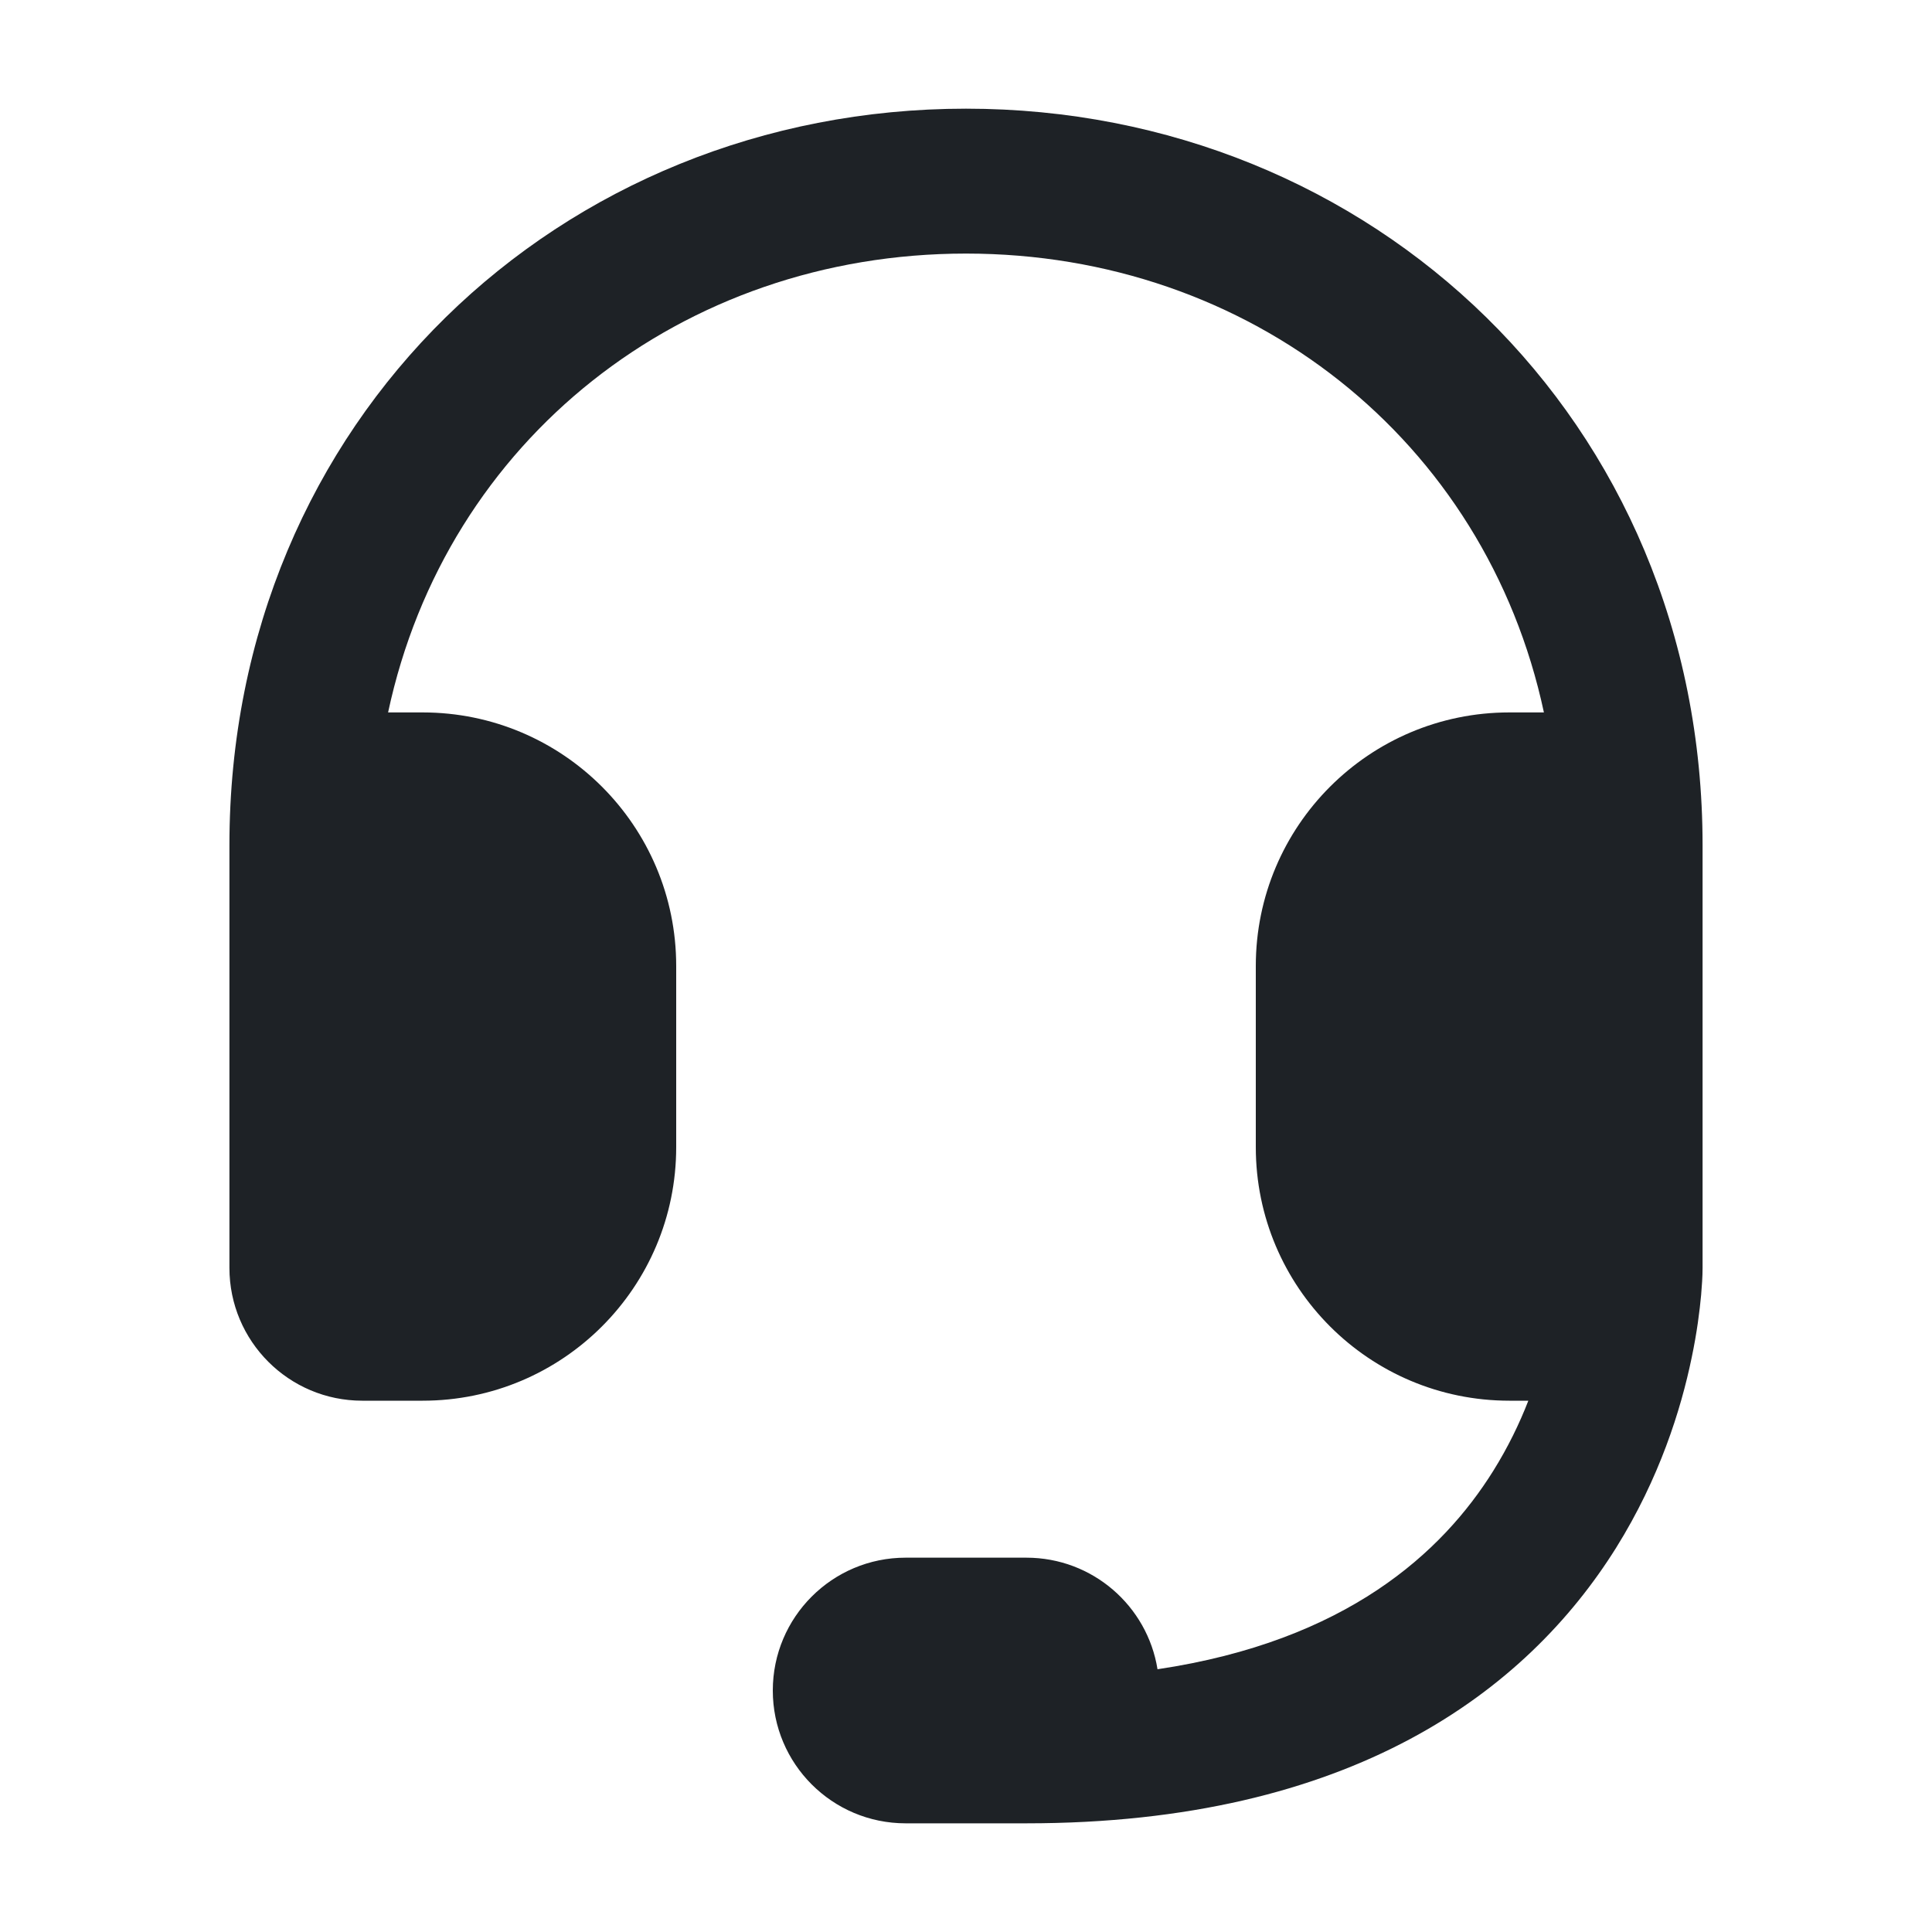 <svg width="16" height="16" viewBox="0 0 16 16" fill="none" xmlns="http://www.w3.org/2000/svg">
<path d="M8 0.9C4.641 0.9 1.9 3.476 1.9 7V10.5C1.9 11.107 2.392 11.6 3 11.6H3.5C4.66 11.6 5.6 10.66 5.6 9.5V8C5.6 6.84 4.66 5.9 3.5 5.9H3.214C3.696 3.643 5.648 2.1 8 2.1C10.351 2.1 12.303 3.643 12.786 5.9H12.5C11.34 5.9 10.4 6.84 10.4 8V9.5C10.4 10.66 11.34 11.6 12.5 11.6H12.657C12.584 11.788 12.489 11.985 12.366 12.182C11.946 12.854 11.154 13.59 9.586 13.824C9.502 13.3 9.048 12.9 8.5 12.9H7.5C6.892 12.9 6.4 13.393 6.4 14C6.4 14.607 6.892 15.1 7.5 15.1H8.5C11.192 15.1 12.641 14.006 13.384 12.818C13.743 12.243 13.921 11.672 14.009 11.247C14.054 11.034 14.076 10.854 14.088 10.725C14.094 10.65 14.1 10.575 14.1 10.5V7C14.1 3.476 11.358 0.9 8 0.9Z" fill="#1E2226"/>
</svg>
